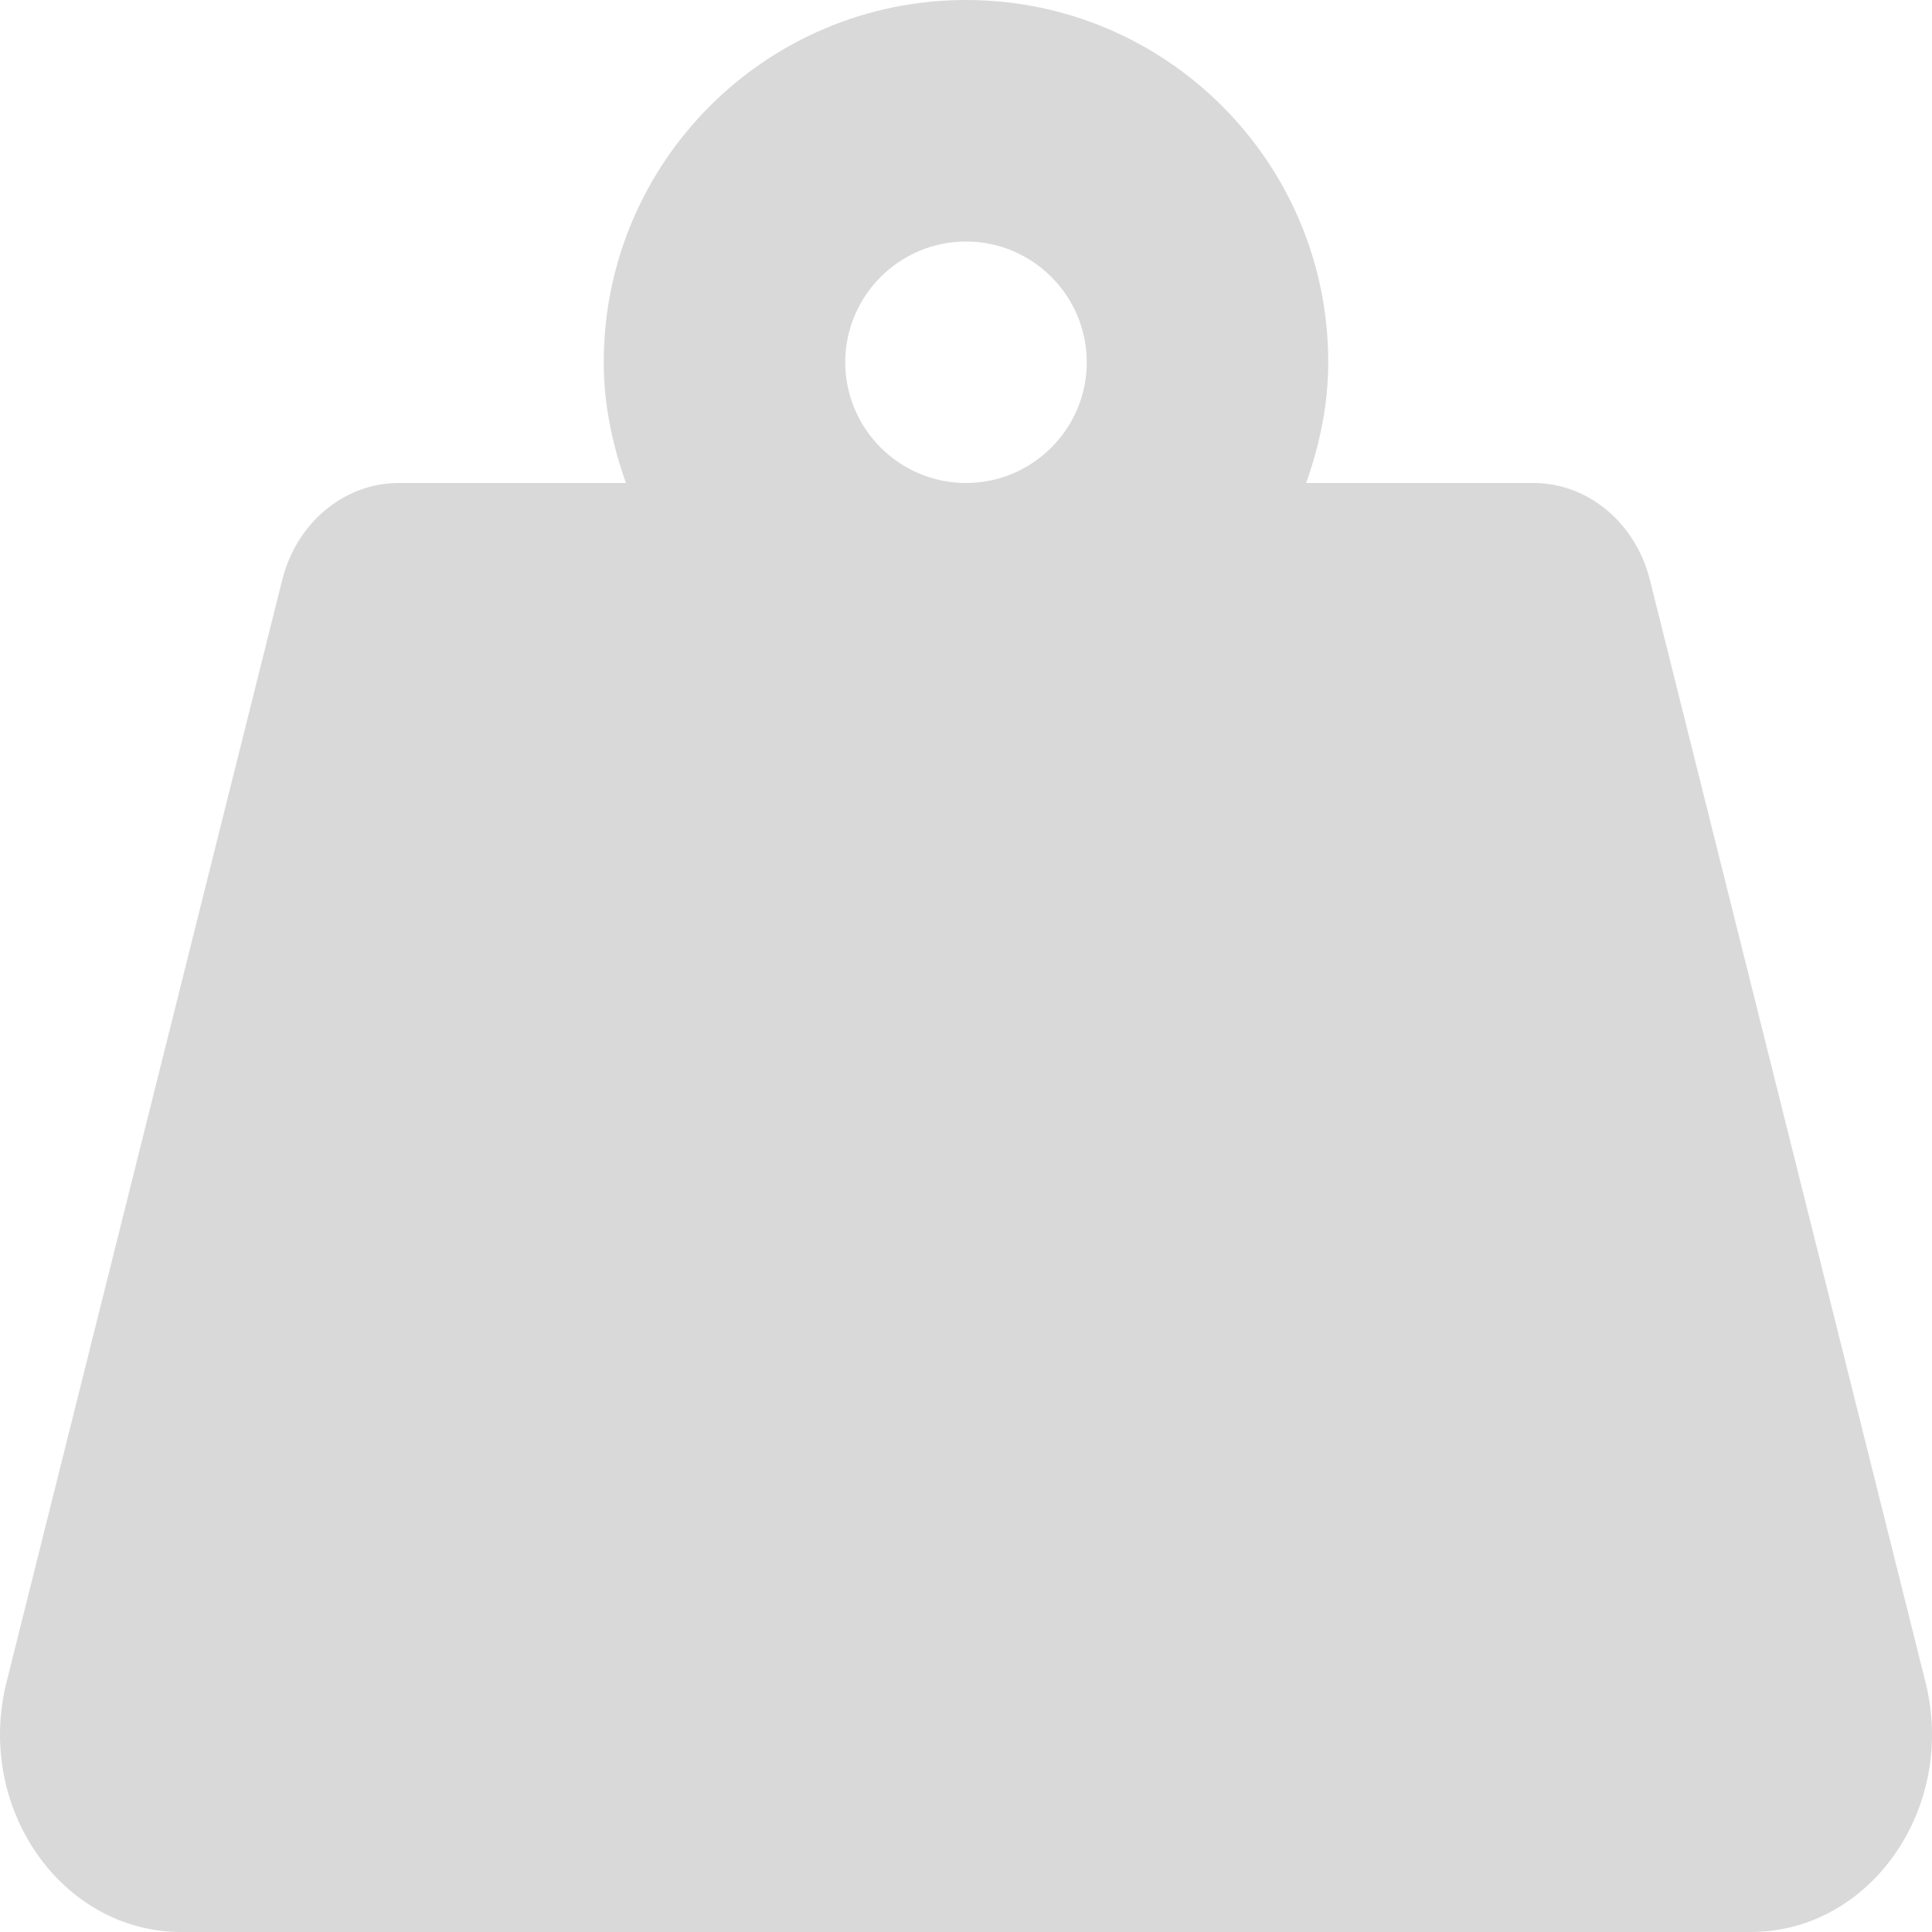 <svg width="20" height="20" viewBox="0 0 20 20" fill="none" xmlns="http://www.w3.org/2000/svg">
<path d="M19.933 17.416L17.08 6.005C16.932 5.411 16.438 5 15.874 5H13.521C13.66 4.607 13.75 4.191 13.75 3.75C13.75 1.679 12.072 0 10 0C7.929 0 6.25 1.679 6.25 3.75C6.25 4.191 6.34 4.607 6.48 5H4.127C3.563 5 3.069 5.412 2.921 6.005L0.067 17.416C-0.258 18.717 0.64 20 1.876 20H18.124C19.36 20 20.258 18.717 19.933 17.416ZM10 5C9.311 5 8.75 4.439 8.75 3.75C8.75 3.061 9.311 2.5 10 2.5C10.689 2.5 11.25 3.061 11.25 3.75C11.25 4.439 10.689 5 10 5Z" fill="#D9D9D9"/>
</svg>
